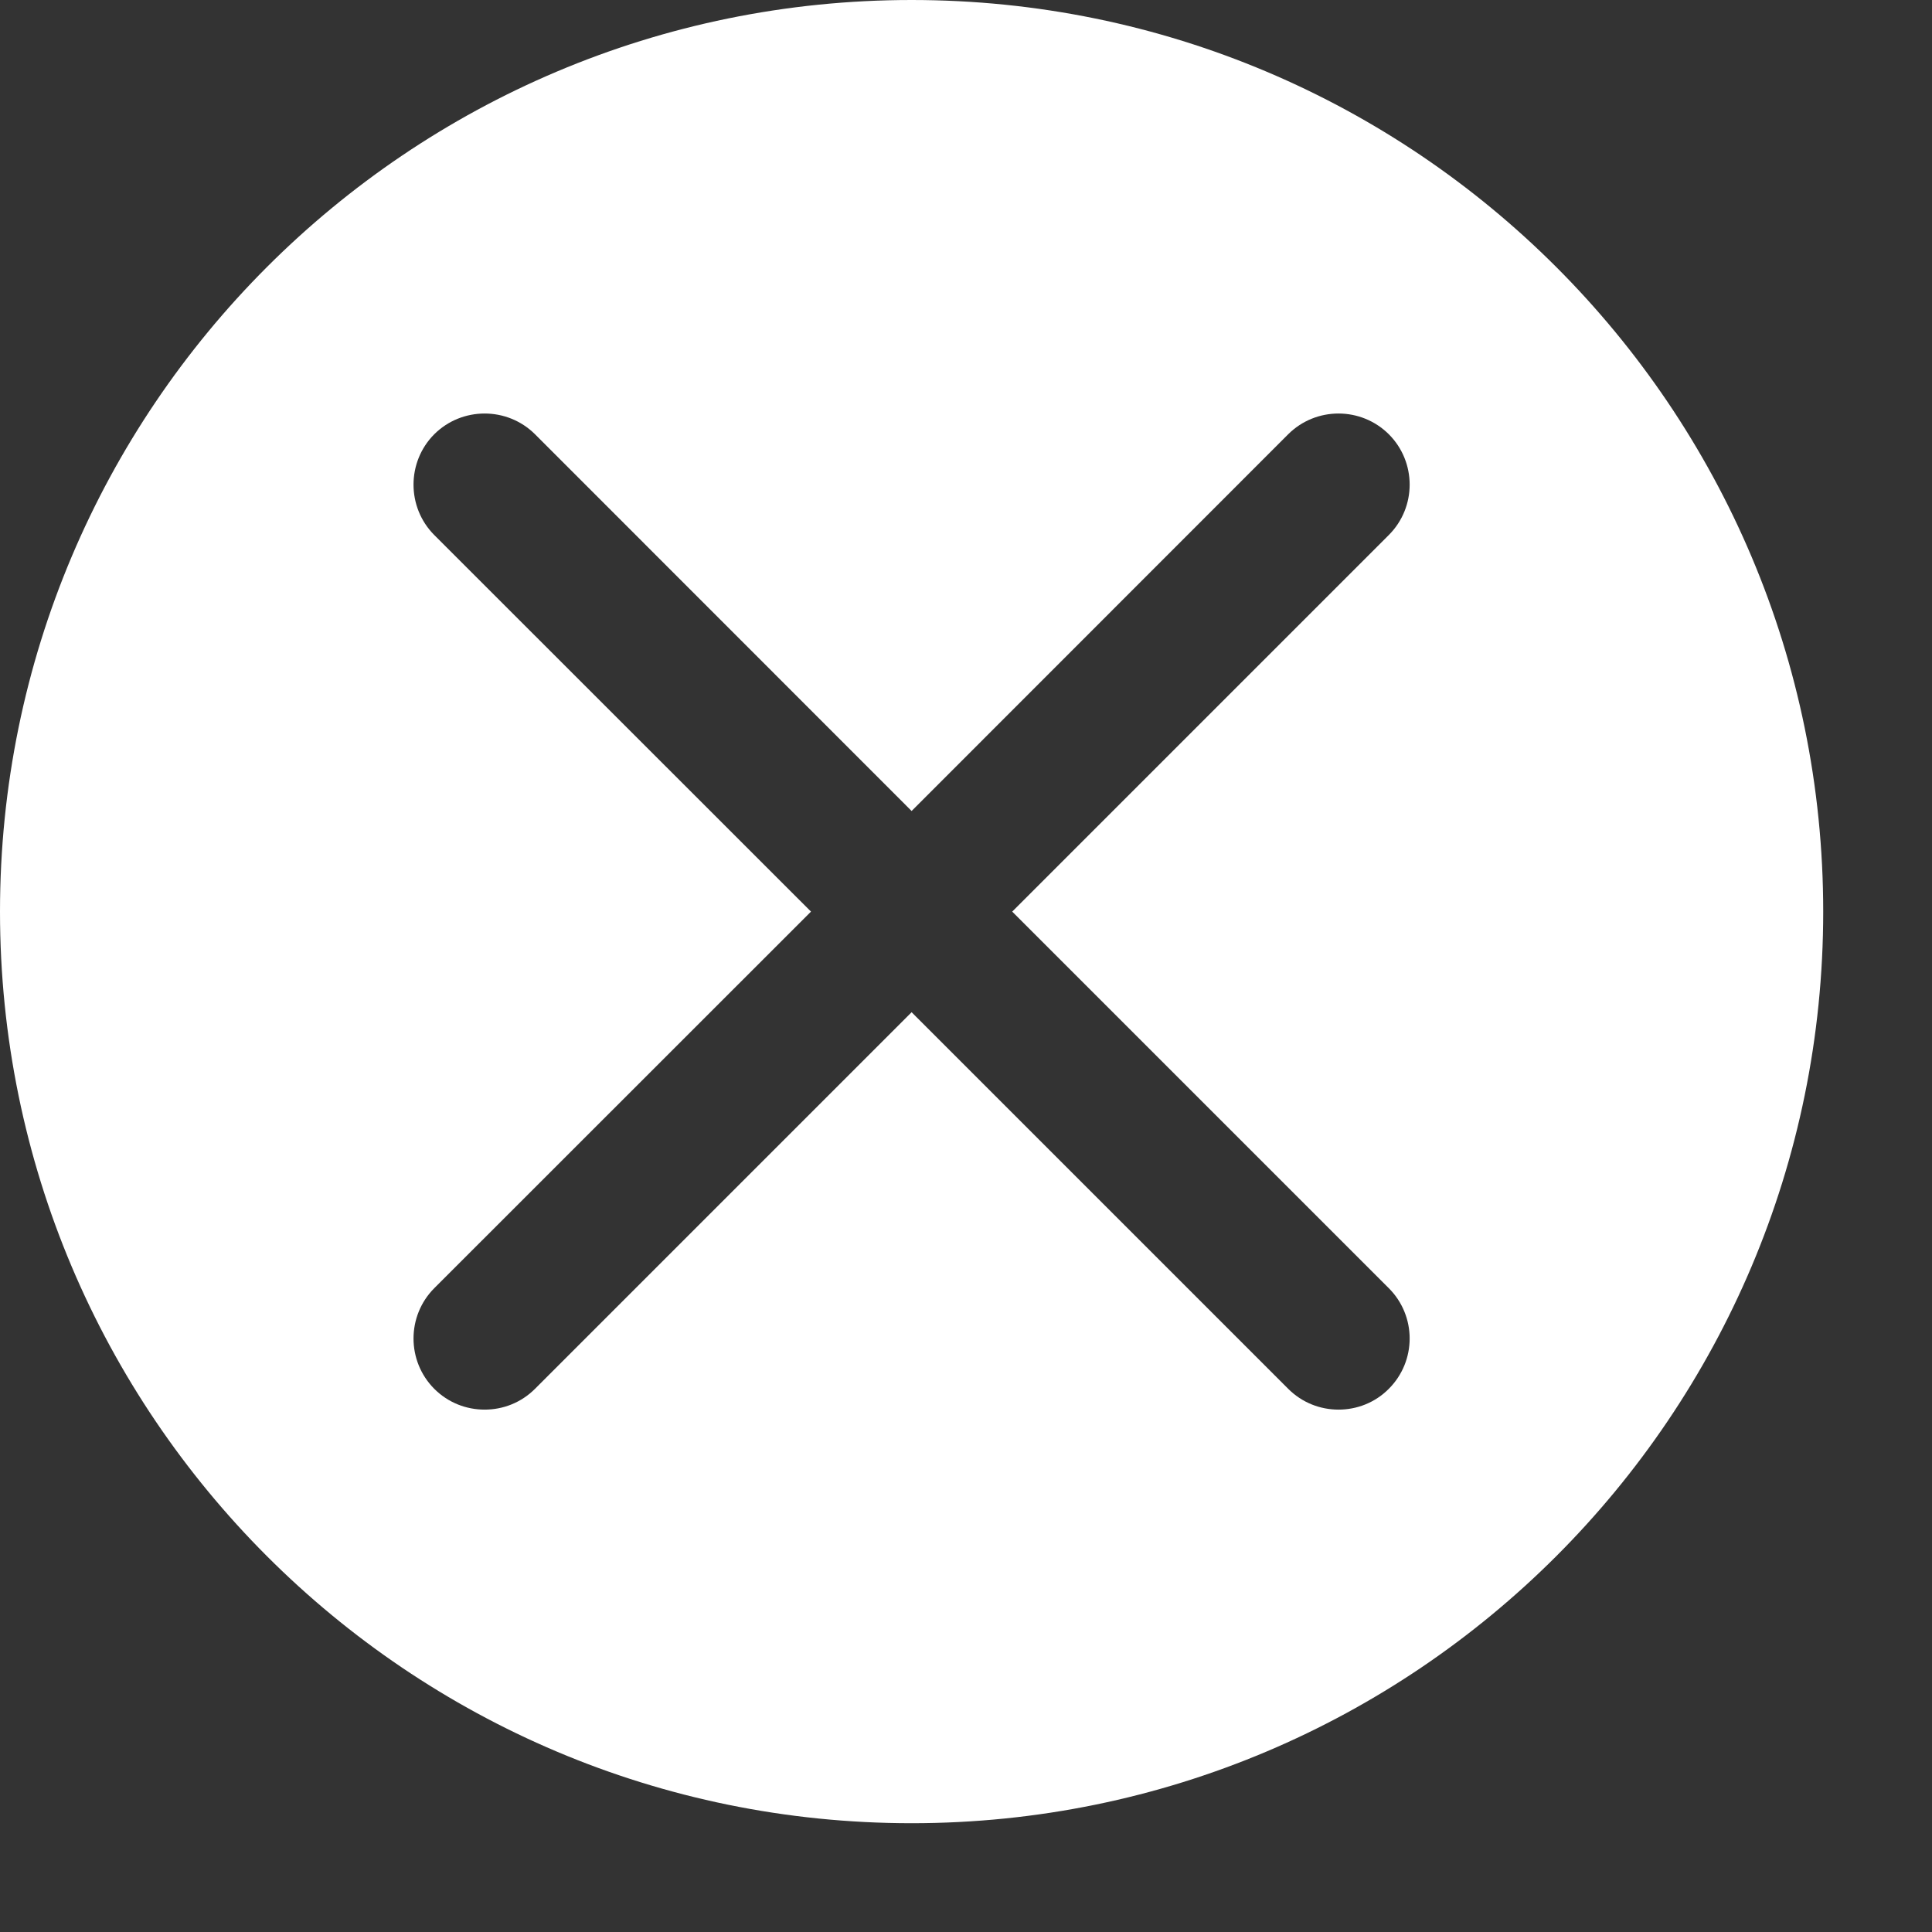 <?xml version="1.0" encoding="UTF-8"?>
<svg width="13px" height="13px" viewBox="0 0 13 13" version="1.1" xmlns="http://www.w3.org/2000/svg" xmlns:xlink="http://www.w3.org/1999/xlink">
    <rect x="0" y="0" width="13" height="13" fill="#333333" stroke="none"/>
    <!-- Generator: Sketch 45.2 (43514) - http://www.bohemiancoding.com/sketch -->
    <title>Page 1</title>
    <desc>Created with Sketch.</desc>
    <defs></defs>
    <g id="-" stroke="none" stroke-width="1" fill="none" fill-rule="evenodd">
        <g id="Zerda---Browsing-offline" transform="translate(-340, -29)" fill="#FFFFFF">
            <path d="M349.345,37.668 C349.532,37.855 349.532,38.158 349.345,38.345 C349.252,38.439 349.129,38.485 349.007,38.485 C348.884,38.485 348.762,38.439 348.668,38.345 L346.134,35.811 L343.6,38.345 C343.506,38.439 343.384,38.485 343.261,38.485 C343.138,38.485 343.016,38.439 342.922,38.345 C342.736,38.158 342.736,37.855 342.922,37.668 L345.457,35.134 L342.922,32.6 C342.736,32.413 342.736,32.109 342.922,31.922 C343.109,31.736 343.413,31.736 343.6,31.922 L346.134,34.457 L348.668,31.922 C348.855,31.736 349.158,31.736 349.345,31.922 C349.532,32.109 349.532,32.413 349.345,32.6 L346.811,35.134 L349.345,37.668 Z M346.134,29 C342.746,29 340,31.746 340,35.134 C340,38.522 342.746,41.268 346.134,41.268 C349.522,41.268 352.268,38.522 352.268,35.134 C352.268,31.746 349.522,29 346.134,29 L346.134,29 Z" id="Page-1"></path>
        </g>
    </g>
</svg>